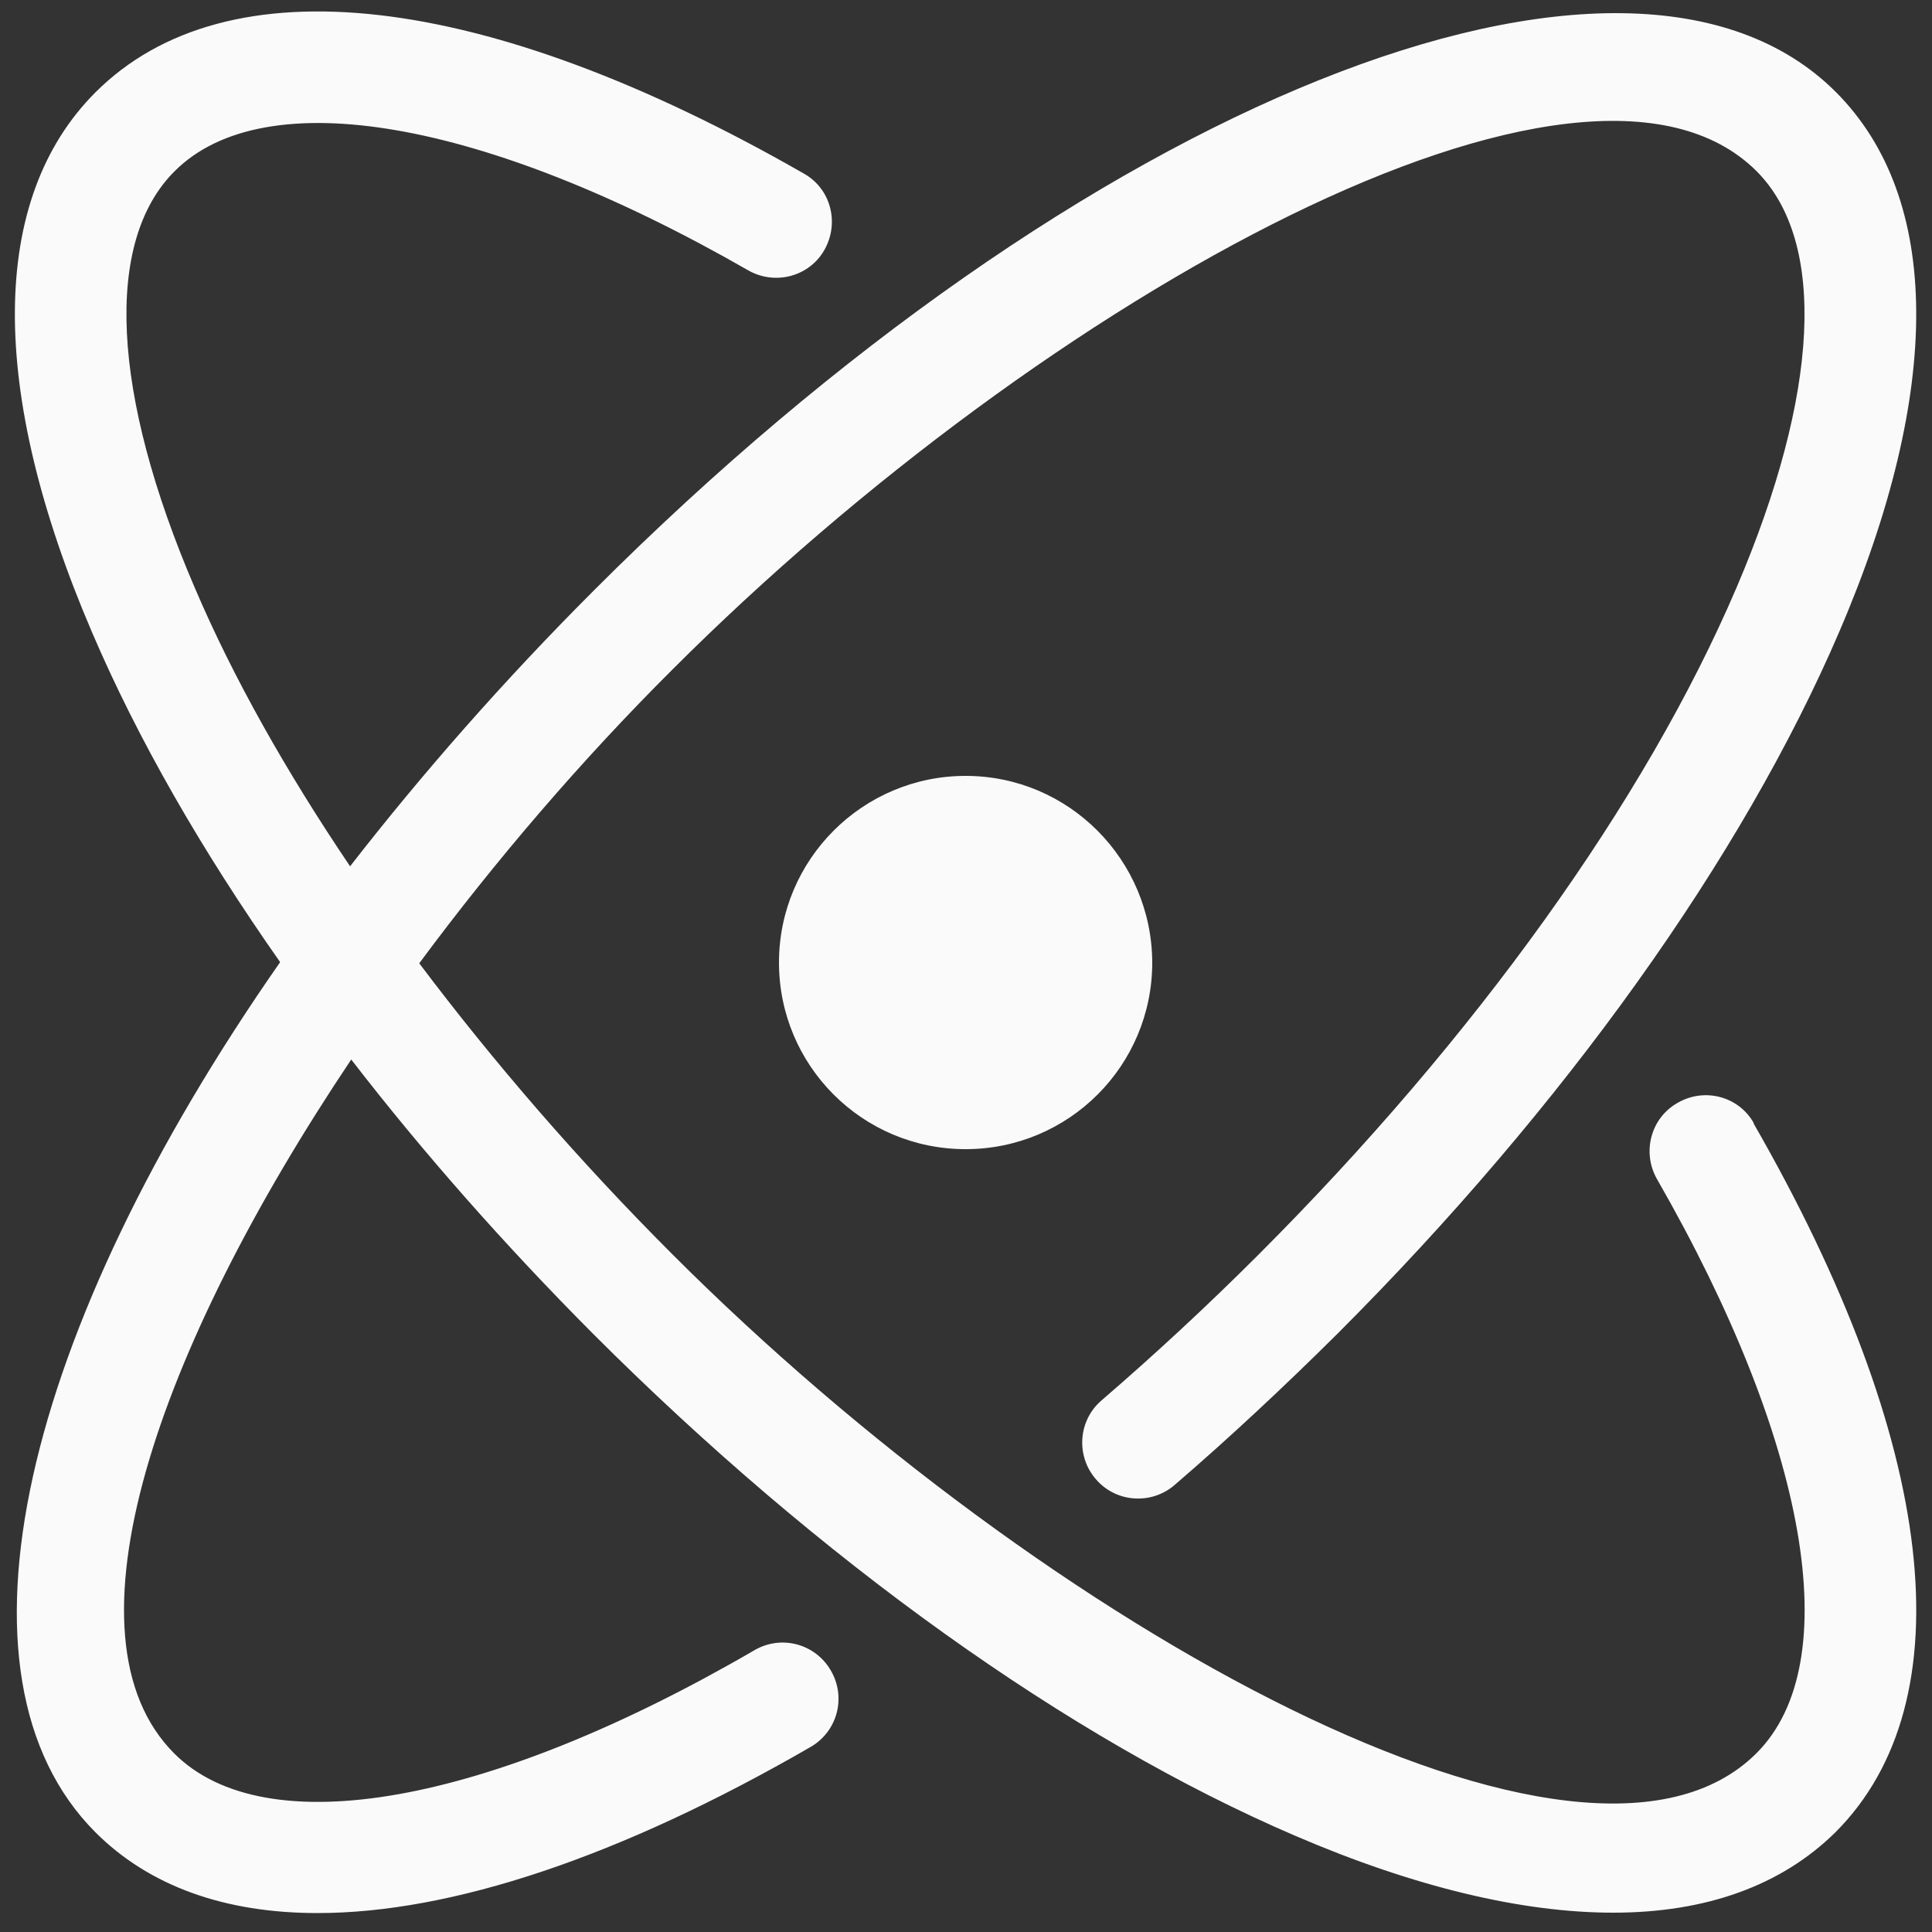 <?xml version="1.0" encoding="utf-8"?>
<svg width="50px" height="50px" xmlns="http://www.w3.org/2000/svg" class="icon" version="1.1">
<rect width="100%" height="100%" fill="#333333" stroke="none"/>
<path fill="#fafafa" d="m45.39,29.07c-0.39,-0.7 -1.28,-0.93 -1.97,-0.53c-0.7,0.39 -0.93,1.28 -0.54,1.97c3.92,6.83 4.91,12.53 2.58,14.86c-4.46,4.47 -18.36,-3.21 -28.05,-12.9c-2.45,-2.45 -4.64,-4.99 -6.56,-7.54c1.97,-2.66 4.2,-5.26 6.56,-7.61c9.68,-9.68 23.58,-17.35 28.05,-12.89c1.82,1.82 1.63,5.75 -0.52,10.78c-2.36,5.52 -6.76,11.65 -12.38,17.27c-1.31,1.31 -2.68,2.58 -4.05,3.76c-0.61,0.52 -0.67,1.44 -0.15,2.04c0.52,0.61 1.44,0.67 2.04,0.15c1.43,-1.23 2.84,-2.55 4.21,-3.91c5.87,-5.87 10.48,-12.32 12.99,-18.17c2.69,-6.26 2.65,-11.23 -0.09,-13.97c-5.4,-5.4 -19.52,0.27 -32.14,12.9c-2.35,2.35 -4.46,4.76 -6.31,7.14c-1.66,-2.46 -3.03,-4.89 -4.02,-7.21c-2.16,-5.03 -2.35,-8.96 -0.52,-10.78c2.33,-2.33 8.02,-1.35 14.85,2.57c0.69,0.39 1.58,0.16 1.97,-0.54c0.39,-0.7 0.16,-1.58 -0.54,-1.97c-8.25,-4.73 -14.93,-5.5 -18.33,-2.1c-2.75,2.75 -2.78,7.7 -0.09,13.97c1.18,2.76 2.84,5.65 4.87,8.54c-6.65,9.53 -8.82,18.47 -4.78,22.52c1.4,1.4 3.36,2.09 5.75,2.09c3.46,0 7.83,-1.45 12.76,-4.3c0.69,-0.4 0.93,-1.28 0.52,-1.98c-0.4,-0.69 -1.28,-0.93 -1.98,-0.52c-6.9,4.01 -12.65,5.03 -15.01,2.67c-3.04,-3.04 -0.44,-10.47 4.58,-17.96c1.86,2.41 3.97,4.8 6.26,7.1c5.87,5.87 12.32,10.48 18.17,12.99c3.09,1.33 5.88,1.99 8.23,1.99c2.4,0 4.35,-0.7 5.75,-2.08c3.4,-3.4 2.63,-10.09 -2.12,-18.35zm-20.4,-8.99c-2.66,0 -4.83,2.16 -4.83,4.83s2.16,4.83 4.83,4.83s4.83,-2.16 4.83,-4.83c-0.01,-2.66 -2.16,-4.83 -4.83,-4.83z"/>
</svg>